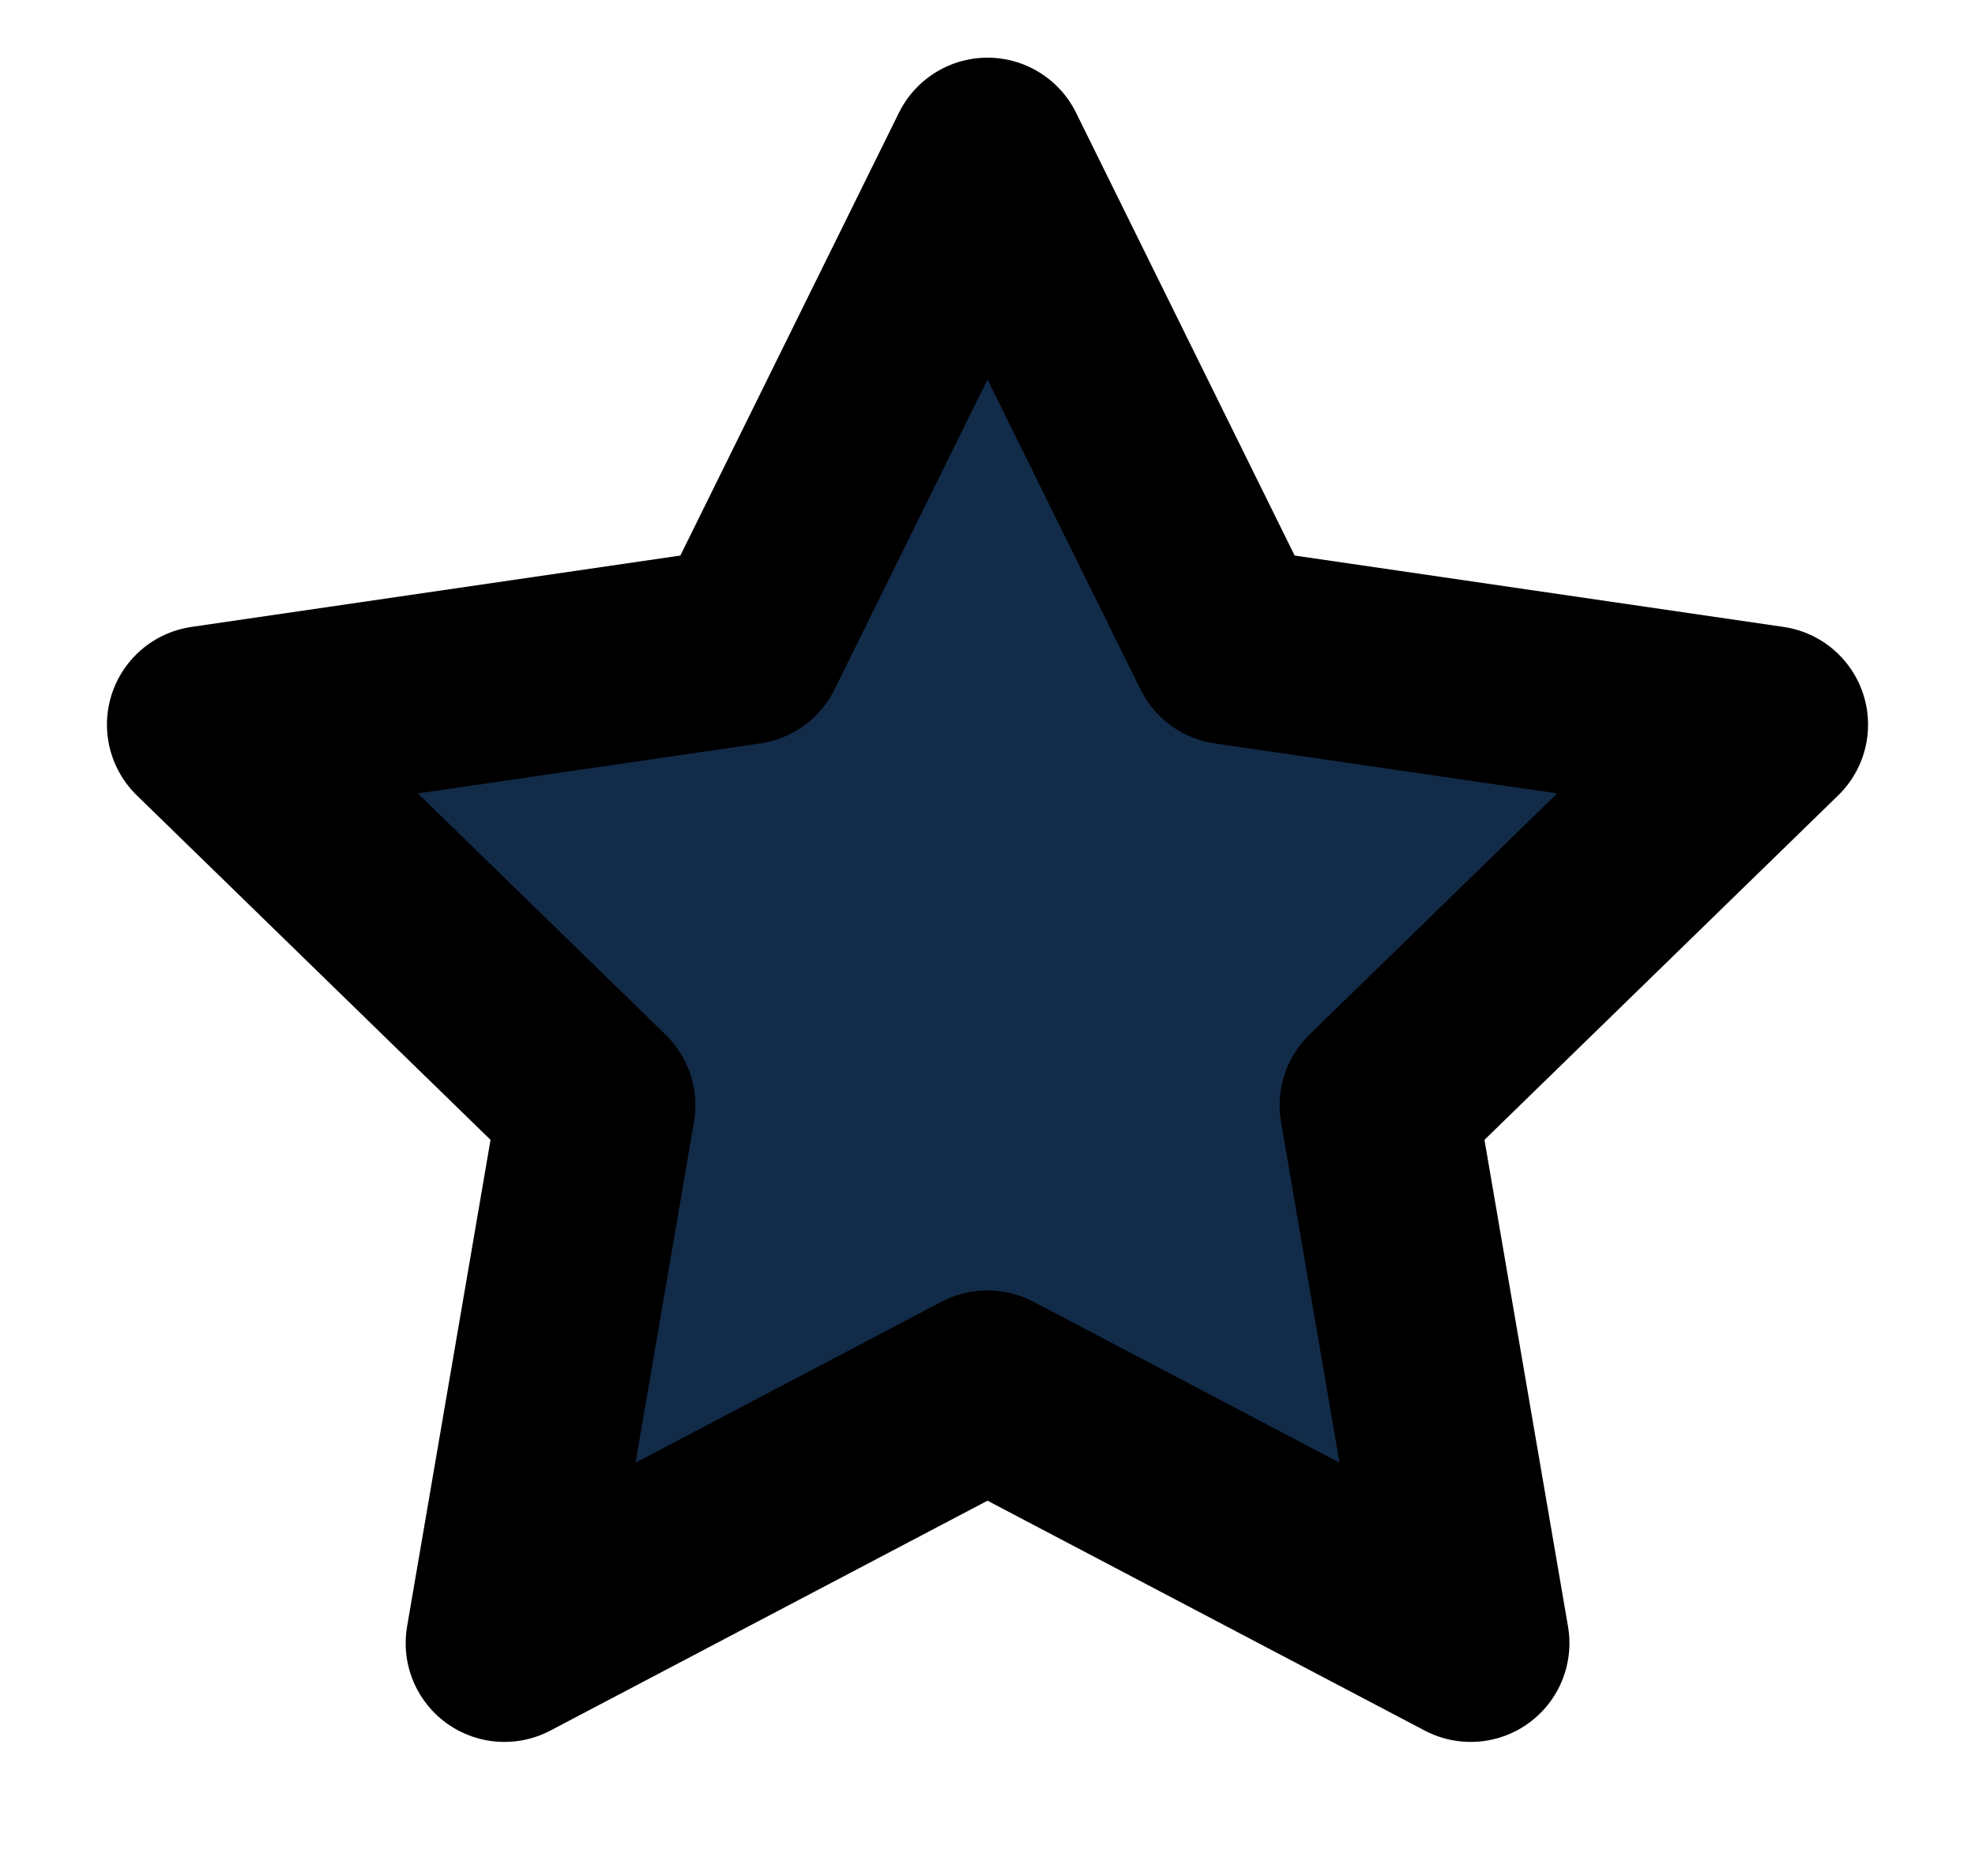 <svg width="20" height="19" viewBox="0 0 20 19" fill="none" xmlns="http://www.w3.org/2000/svg">
<path d="M10 1.584L12.446 6.54L17.917 7.339L13.958 11.195L14.893 16.642L10 14.069L5.108 16.642L6.042 11.195L2.083 7.339L7.554 6.54L10 1.584Z" fill="#122B49" stroke="black" stroke-width="2" stroke-linecap="round" stroke-linejoin="round"/>
</svg>
